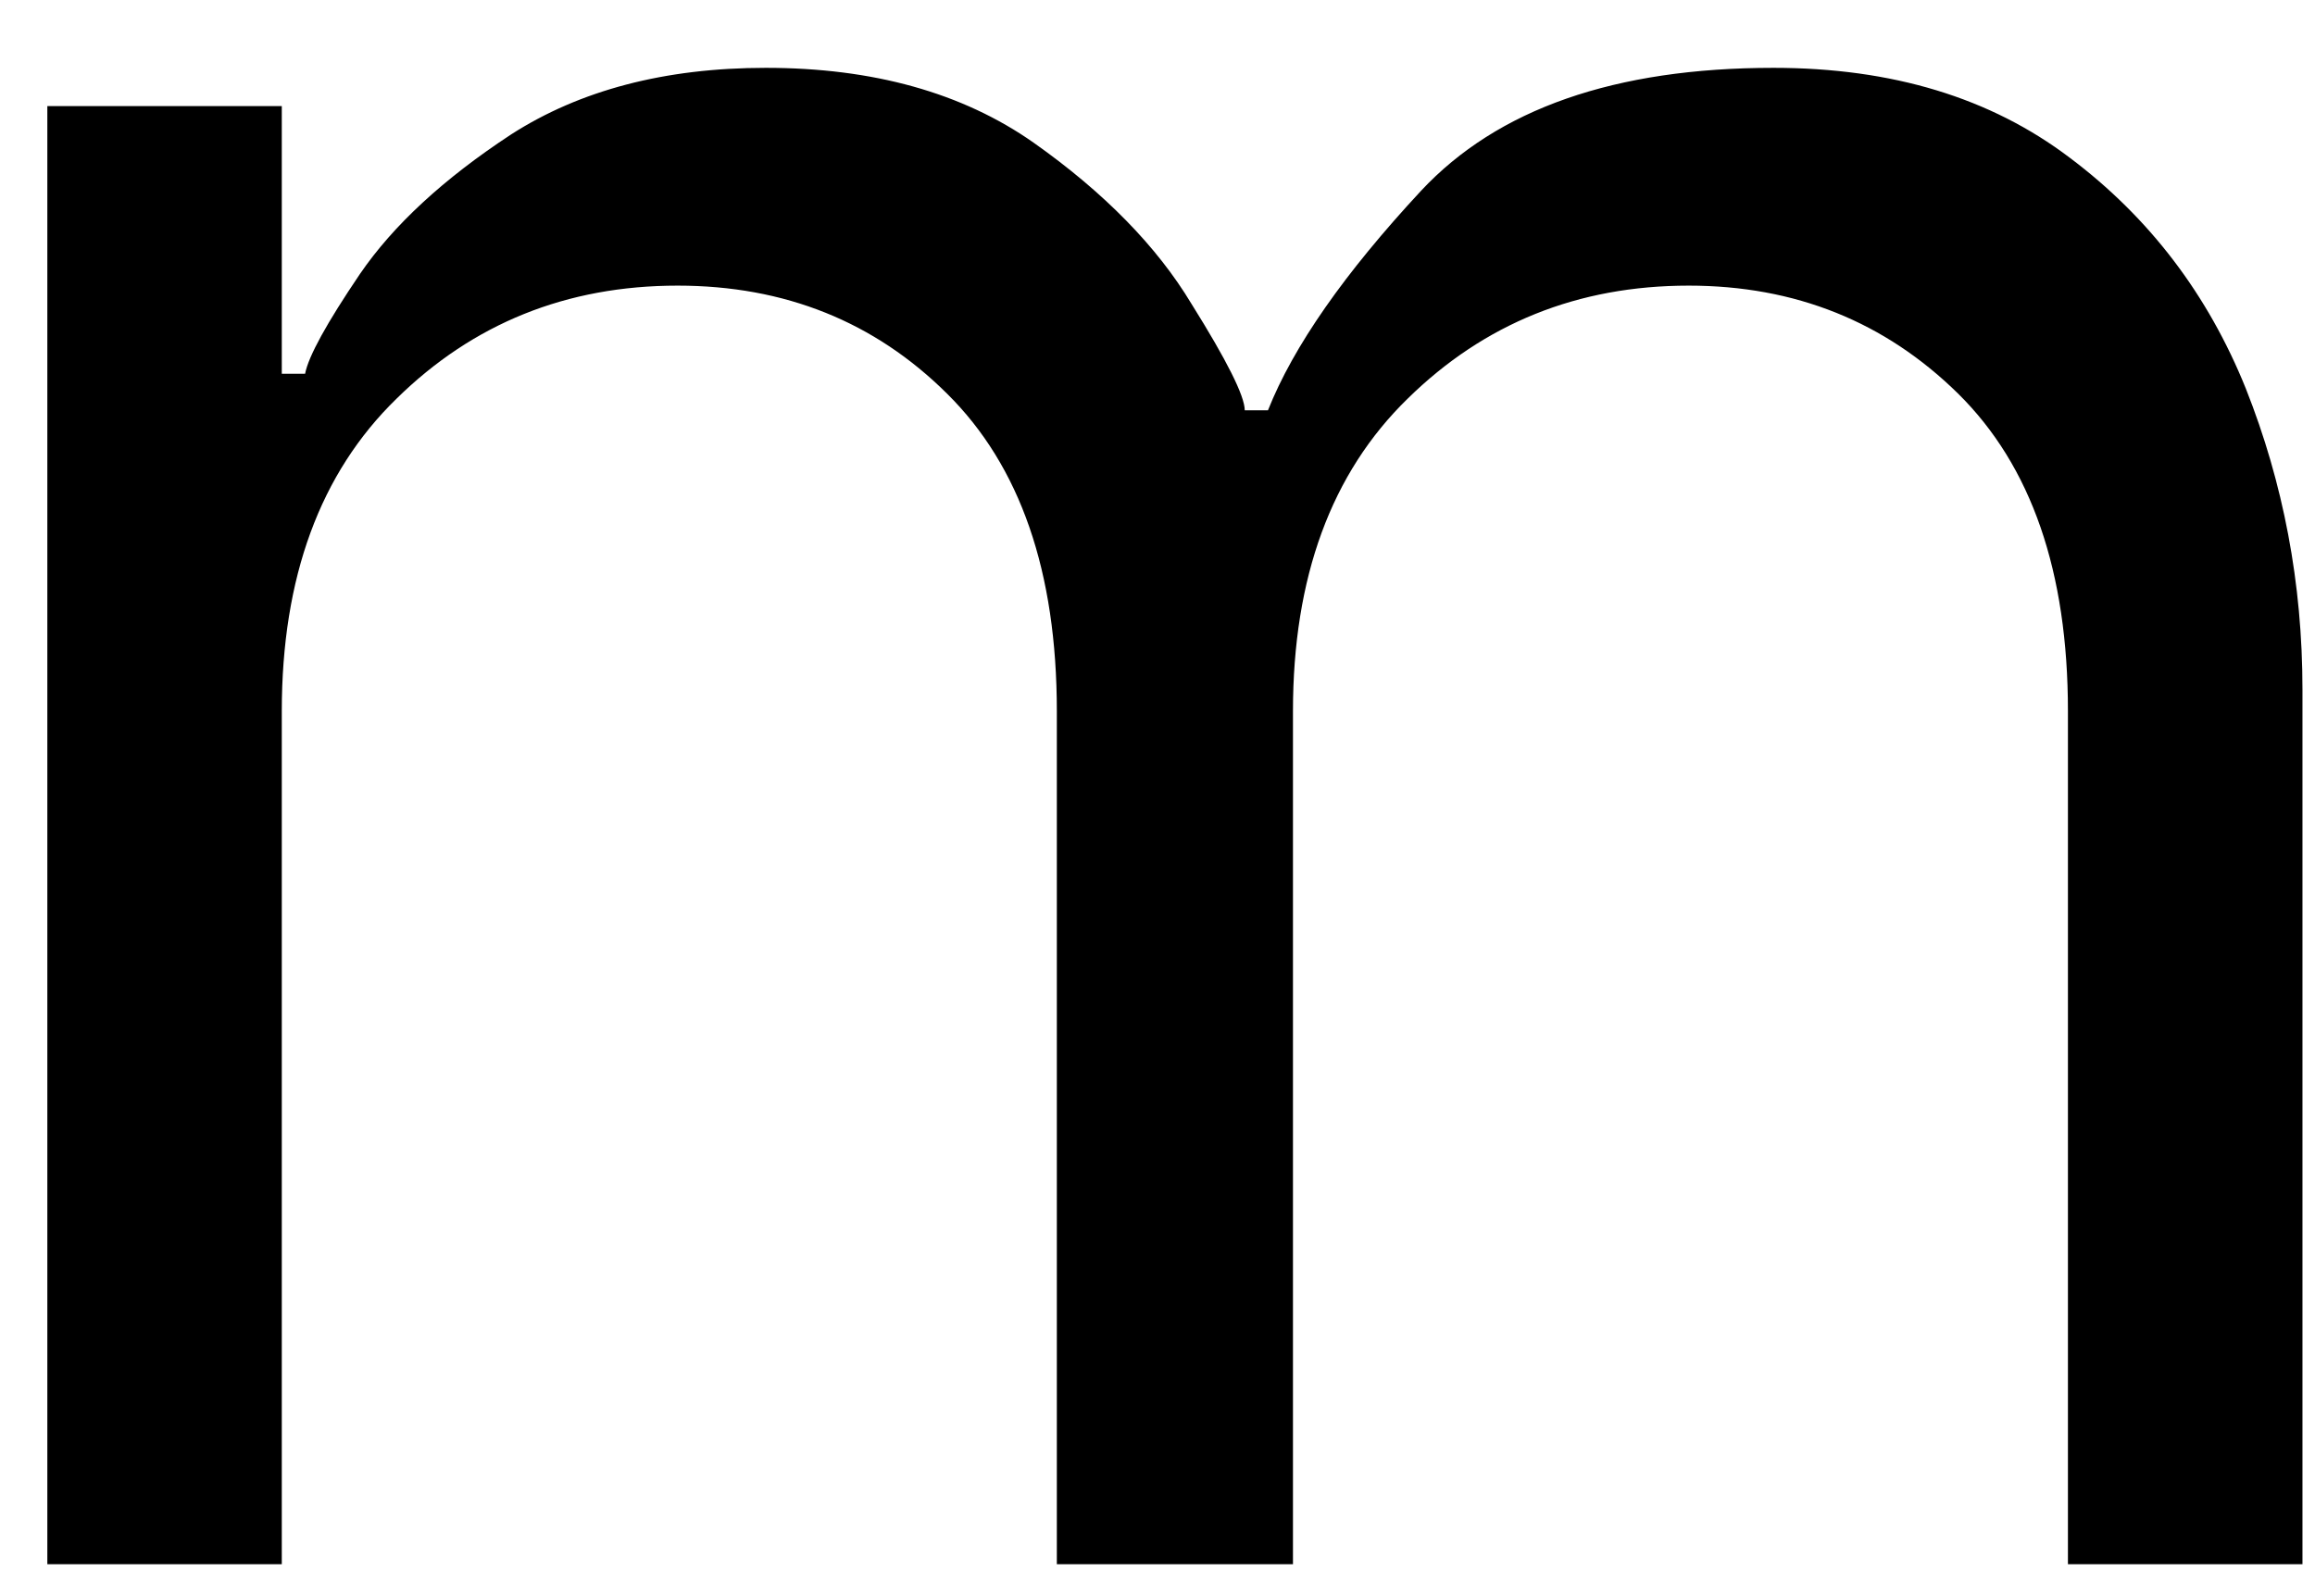 <svg width="29" height="20" viewBox="0 0 29 20" fill="none" xmlns="http://www.w3.org/2000/svg">
<path d="M0.593 1.329H3.53V4.683H3.822C3.864 4.464 4.093 4.048 4.509 3.433C4.926 2.824 5.556 2.24 6.405 1.683C7.265 1.131 8.327 0.85 9.593 0.85C10.937 0.85 12.056 1.162 12.947 1.787C13.832 2.412 14.494 3.089 14.926 3.808C15.369 4.516 15.593 4.964 15.593 5.141H15.884C16.202 4.339 16.843 3.423 17.801 2.391C18.759 1.365 20.228 0.85 22.218 0.85C23.702 0.85 24.936 1.225 25.926 1.975C26.926 2.725 27.66 3.693 28.134 4.87C28.603 6.053 28.843 7.308 28.843 8.641V19.6H25.905V8.912C25.905 7.162 25.447 5.839 24.53 4.933C23.614 4.032 22.489 3.579 21.155 3.579C19.765 3.579 18.593 4.053 17.634 4.995C16.676 5.928 16.197 7.235 16.197 8.912V19.6H13.239V8.912C13.239 7.162 12.78 5.839 11.864 4.933C10.957 4.032 9.832 3.579 8.489 3.579C7.098 3.579 5.926 4.053 4.968 4.995C4.009 5.928 3.53 7.235 3.53 8.912V19.6H0.593V1.329Z" fill="black"/>
</svg>
